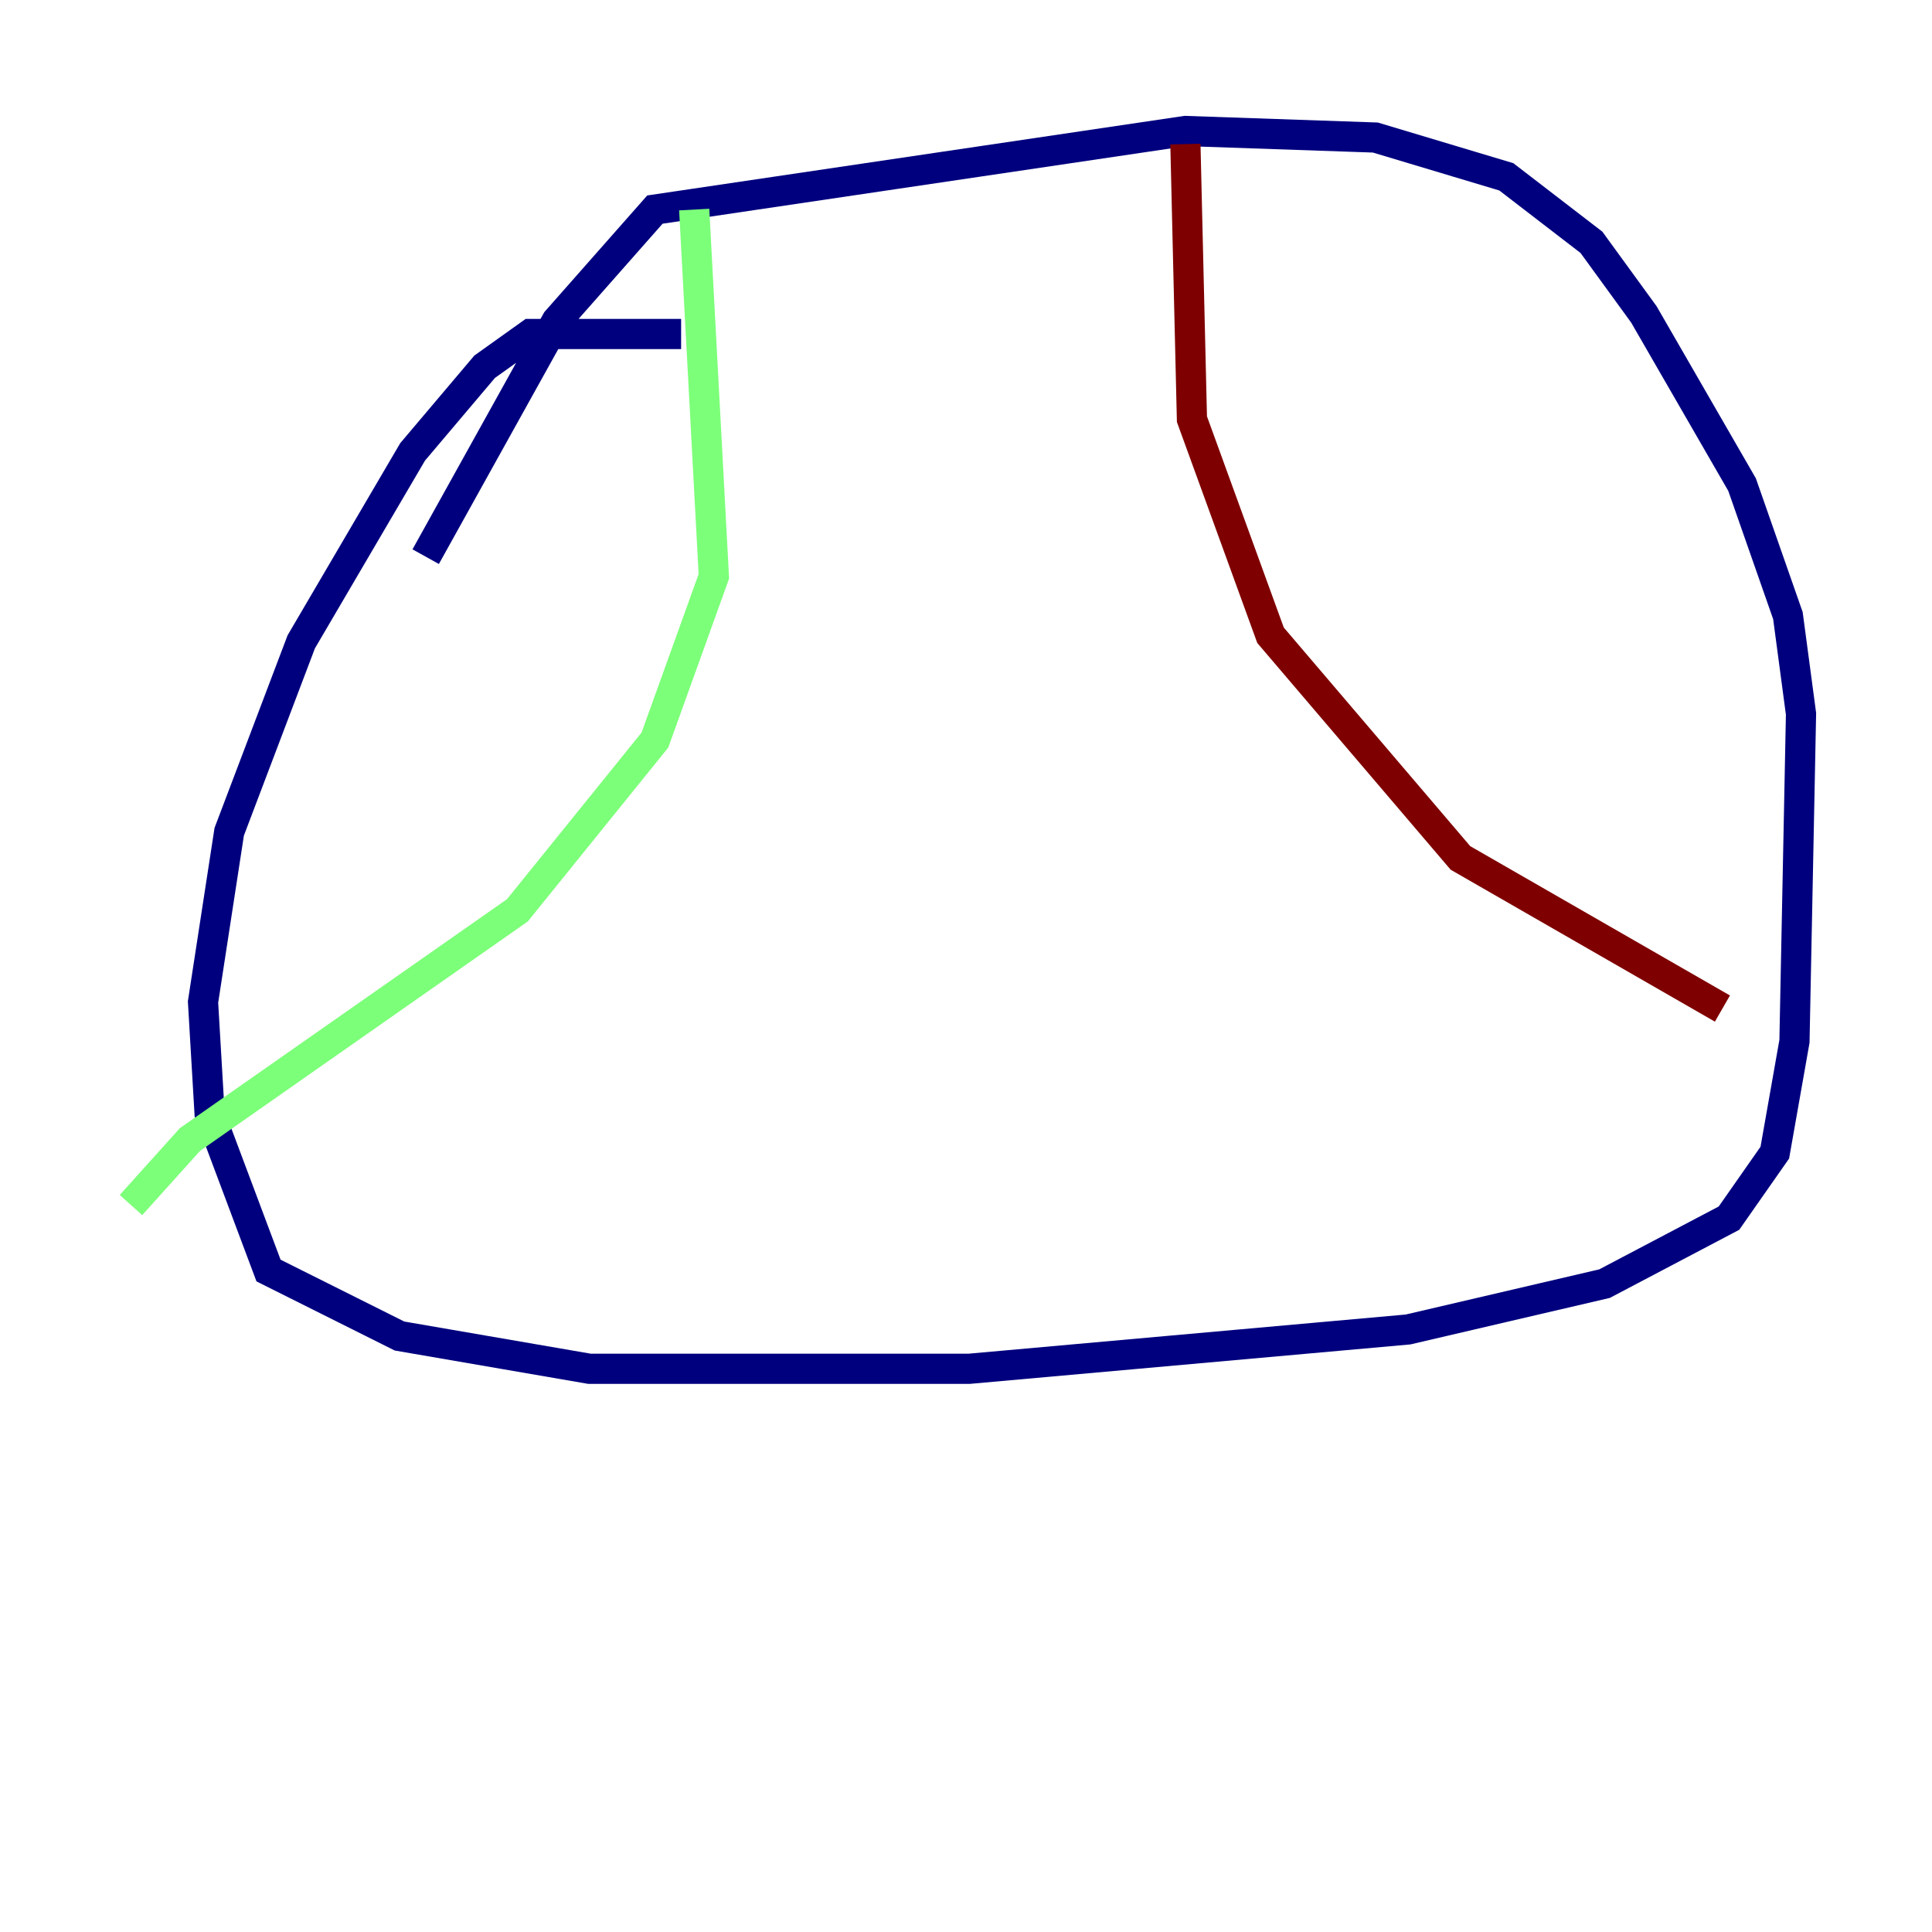 <?xml version="1.0" encoding="utf-8" ?>
<svg baseProfile="tiny" height="128" version="1.2" viewBox="0,0,128,128" width="128" xmlns="http://www.w3.org/2000/svg" xmlns:ev="http://www.w3.org/2001/xml-events" xmlns:xlink="http://www.w3.org/1999/xlink"><defs /><polyline fill="none" points="45.125,22.129 35.146,22.129 32.108,24.298 27.336,29.939 19.959,42.522 15.186,55.105 13.451,66.386 13.885,73.763 17.79,84.176 26.468,88.515 39.051,90.685 64.217,90.685 93.288,88.081 106.305,85.044 114.549,80.705 117.586,76.366 118.888,68.99 119.322,47.295 118.454,40.786 115.417,32.108 108.909,20.827 105.437,16.054 99.797,11.715 91.119,9.112 78.536,8.678 43.39,13.885 36.881,21.261 28.203,36.881" stroke="#00007f" stroke-width="2" /><polyline fill="none" points="45.993,13.885 47.295,38.183 43.39,49.031 34.278,60.312 12.583,75.498 8.678,79.837" stroke="#7cff79" stroke-width="2" /><polyline fill="none" points="78.536,9.546 78.969,27.77 84.176,42.088 96.759,56.841 114.115,66.82" stroke="#7f0000" stroke-width="2" /></svg>
